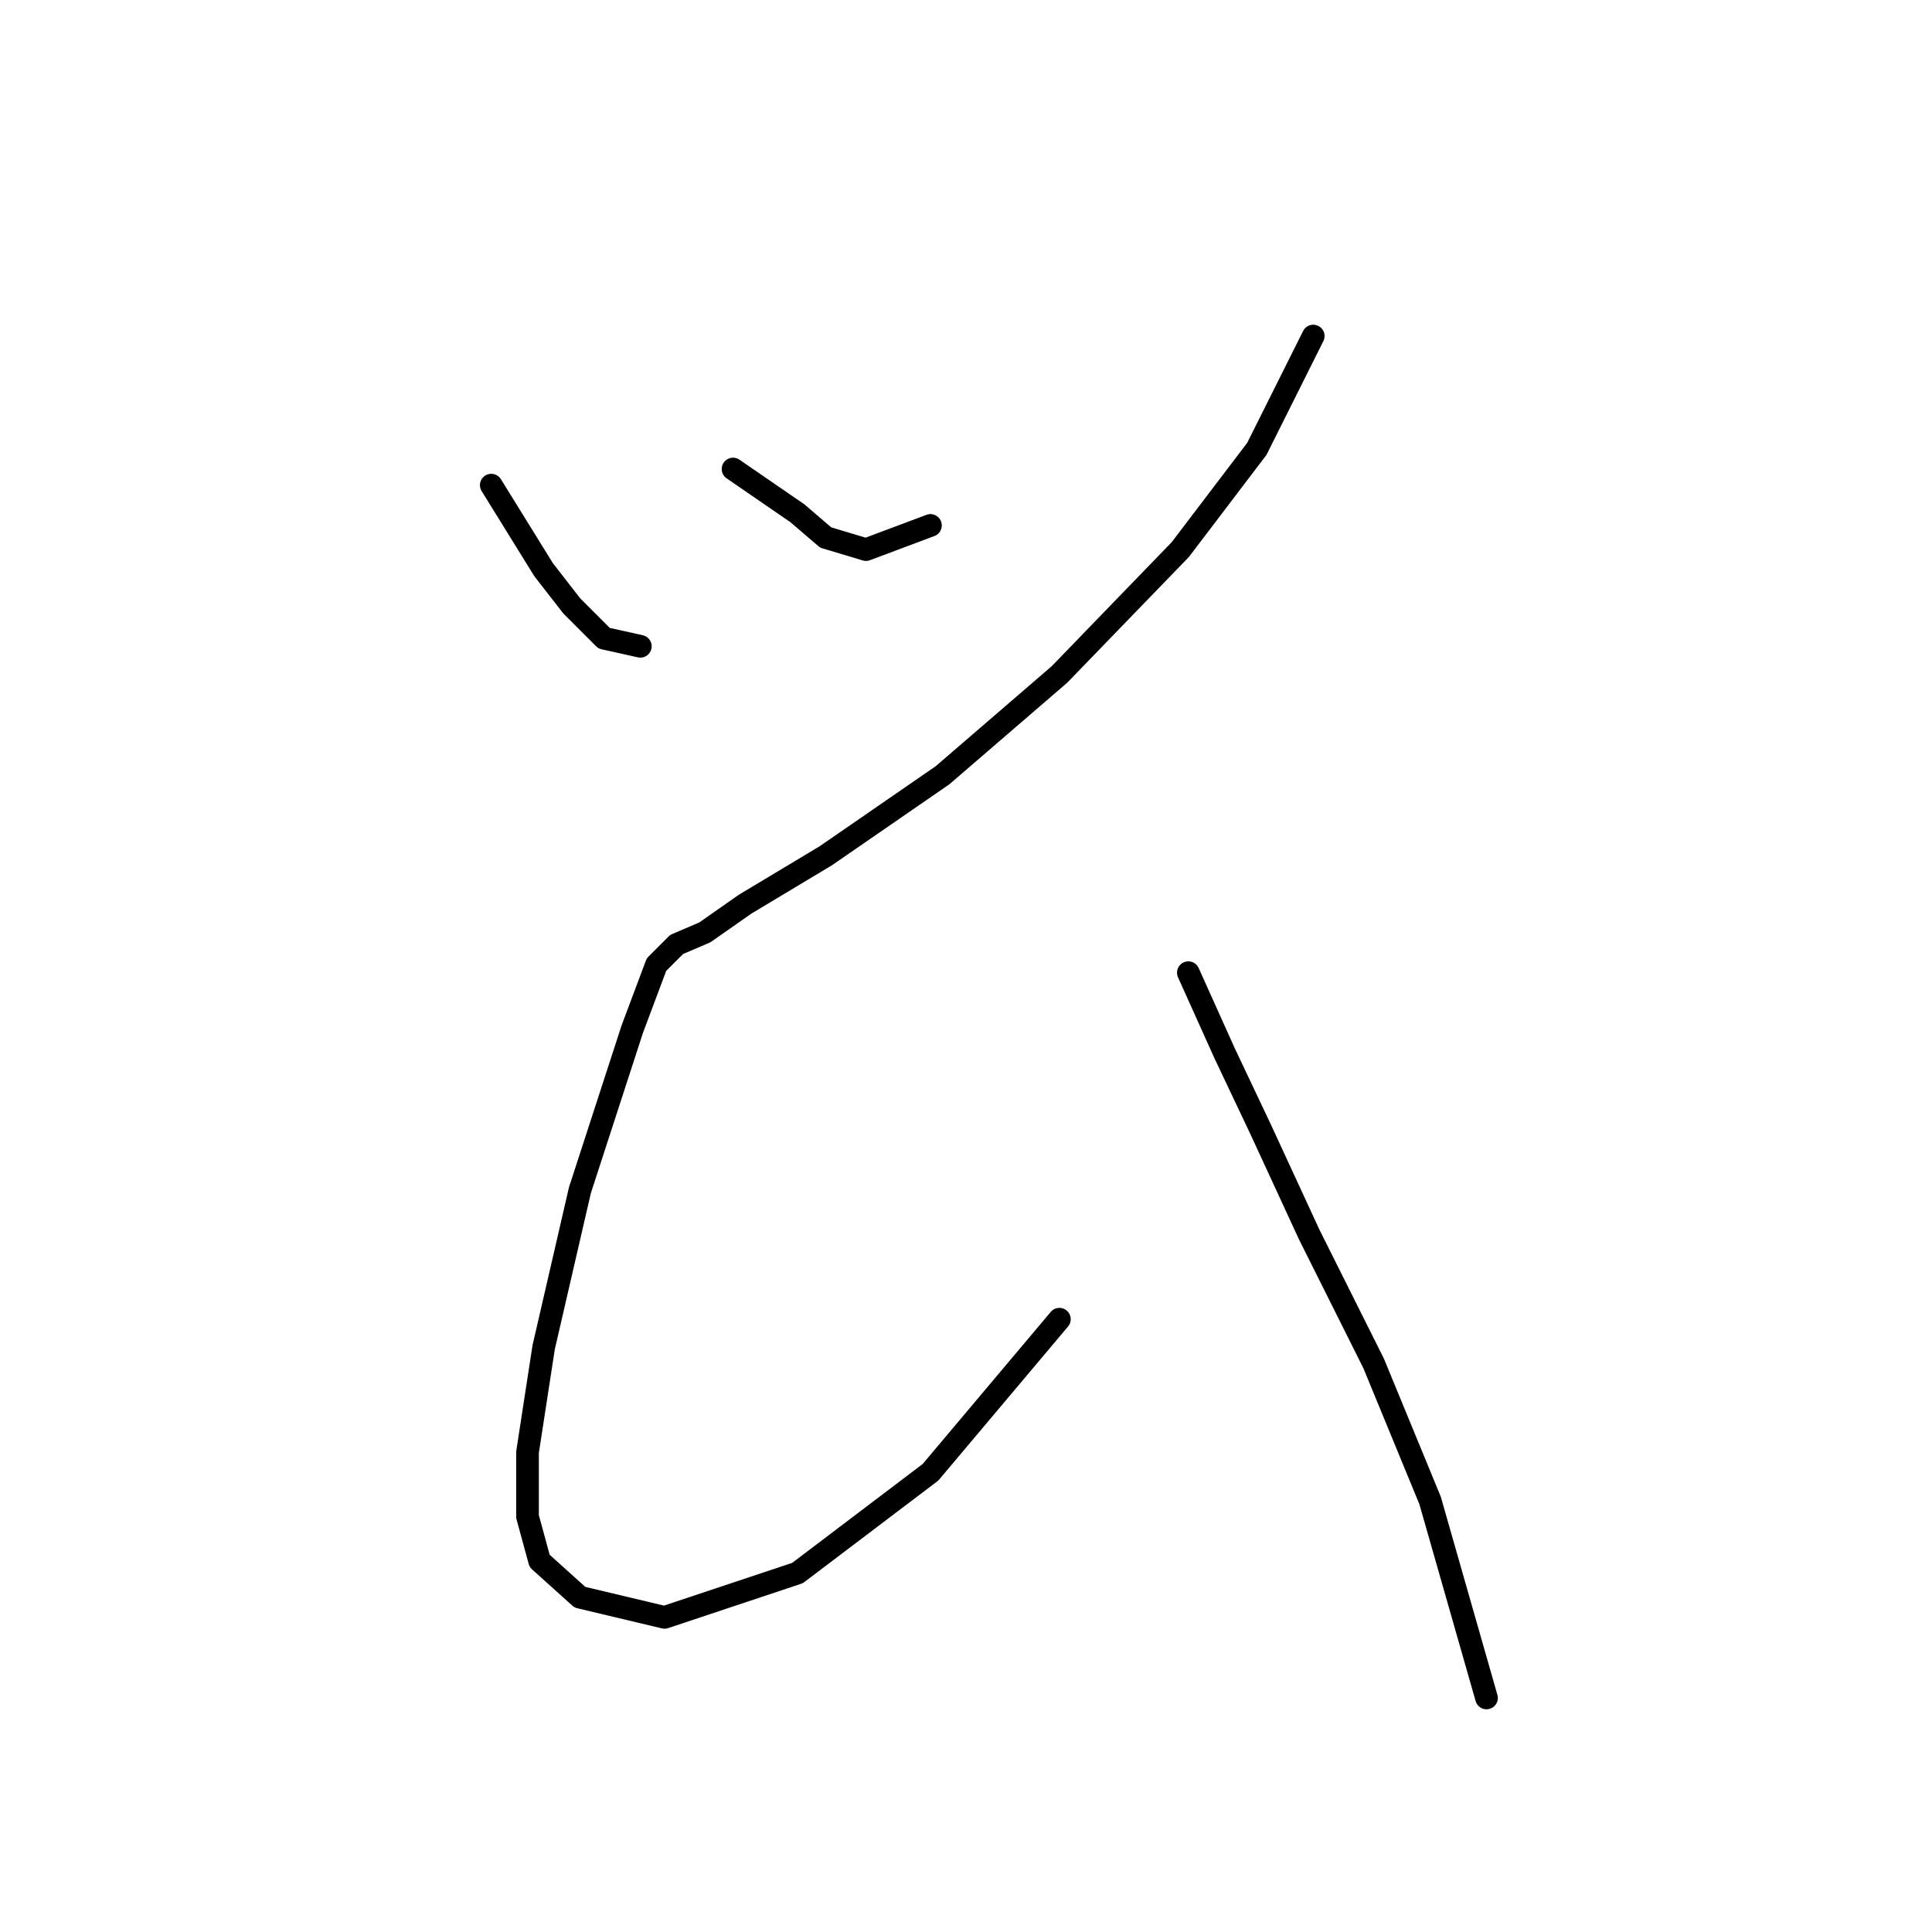 <?xml version="1.0" standalone="no"?>
    <svg width="256" height="256" xmlns="http://www.w3.org/2000/svg" version="1.1">
    <polyline stroke="black" stroke-width="3" stroke-linecap="round" fill="transparent" stroke-linejoin="round" points="65.095 64.282 72.036 75.494 75.773 80.299 80.045 84.571 84.85 85.638 84.85 85.638 " />
        <polyline stroke="black" stroke-width="3" stroke-linecap="round" fill="transparent" stroke-linejoin="round" points="97.13 62.146 105.672 68.019 109.41 71.223 114.749 72.825 123.291 69.621 123.291 69.621 " />
        <polyline stroke="black" stroke-width="3" stroke-linecap="round" fill="transparent" stroke-linejoin="round" points="174.012 44.527 166.538 59.477 156.393 72.825 140.376 89.376 124.893 102.723 109.41 113.402 98.731 119.808 93.392 123.546 89.655 125.147 86.985 127.817 83.782 136.36 76.841 157.716 72.036 178.538 69.9 192.42 69.9 200.962 71.502 206.835 76.841 211.641 88.053 214.31 105.672 208.437 123.291 195.089 140.376 174.801 140.376 174.801 " />
        <polyline stroke="black" stroke-width="3" stroke-linecap="round" fill="transparent" stroke-linejoin="round" points="157.461 128.885 162.266 139.563 167.072 149.707 173.479 163.589 182.021 180.674 189.496 198.827 196.97 224.988 196.97 224.988 " />
        </svg>